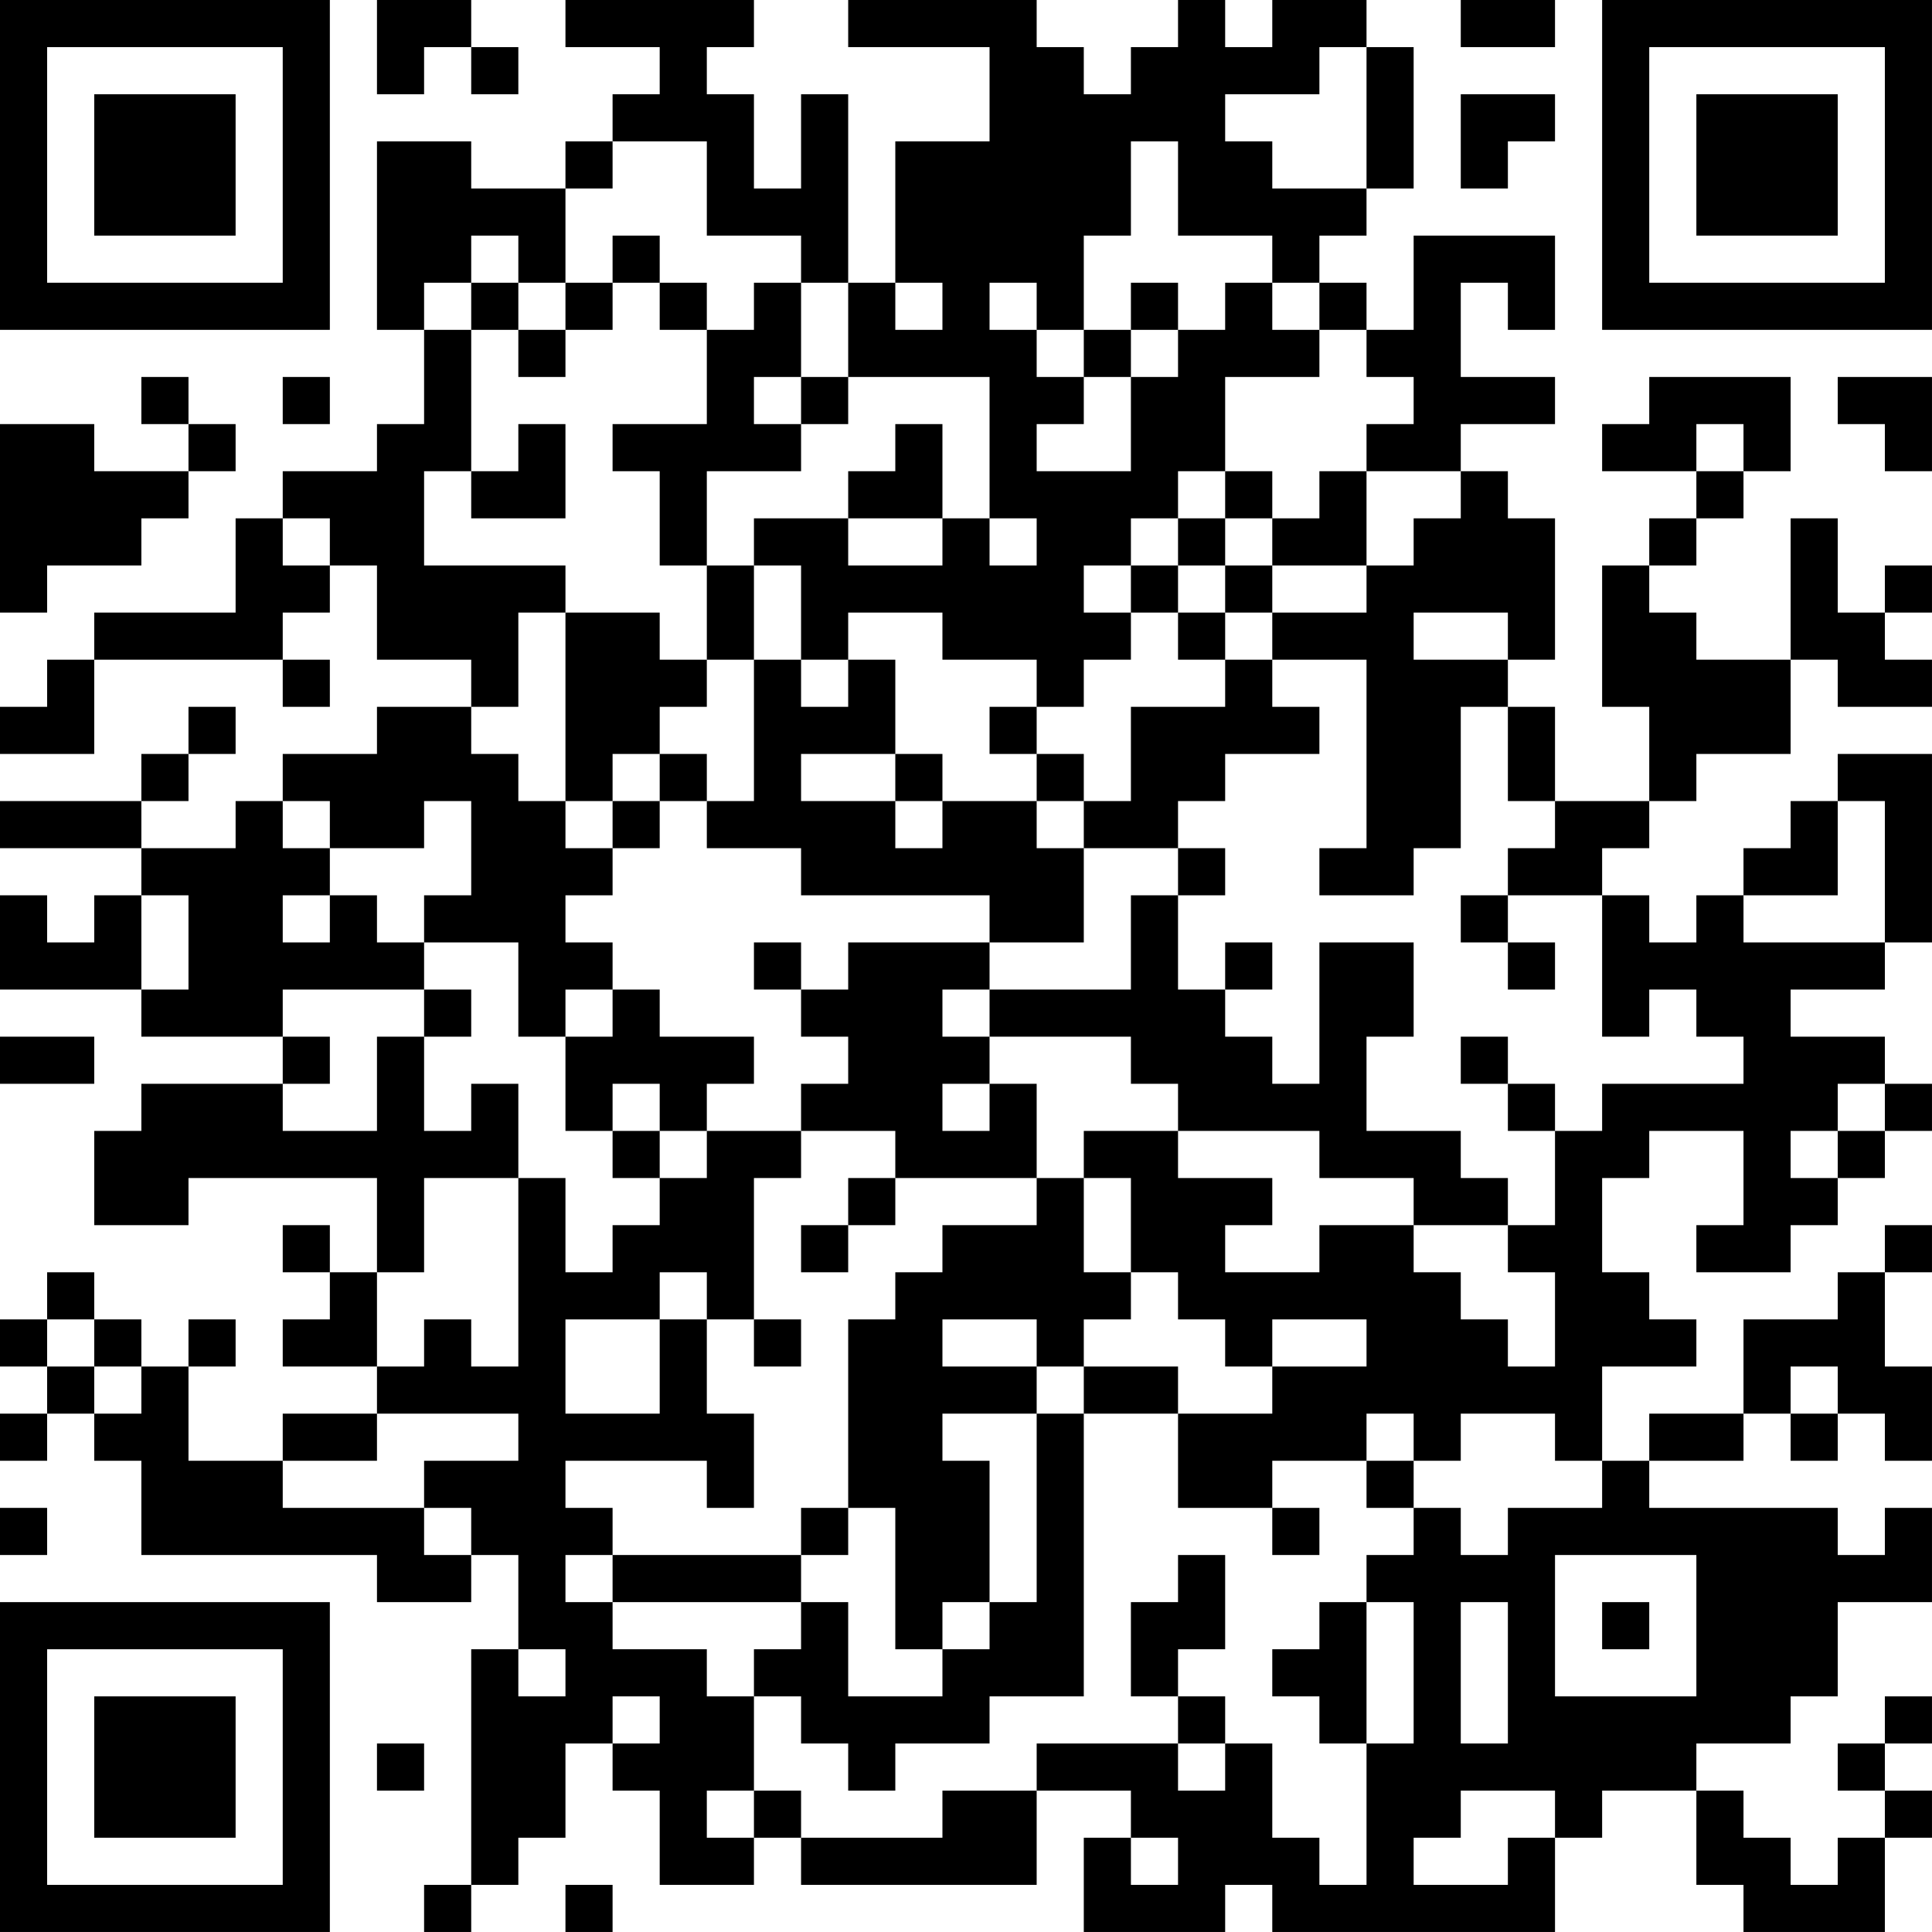 <?xml version="1.0" encoding="UTF-8"?>
<svg xmlns="http://www.w3.org/2000/svg" version="1.1" width="200" height="200" viewBox="0 0 200 200"><rect x="0" y="0" width="200" height="200" fill="#ffffff"/><g transform="scale(4.878)"><g transform="translate(0,0)"><path fill-rule="evenodd" d="M8 0L8 2L9 2L9 1L10 1L10 2L11 2L11 1L10 1L10 0ZM12 0L12 1L14 1L14 2L13 2L13 3L12 3L12 4L10 4L10 3L8 3L8 7L9 7L9 9L8 9L8 10L6 10L6 11L5 11L5 13L2 13L2 14L1 14L1 15L0 15L0 16L2 16L2 14L6 14L6 15L7 15L7 14L6 14L6 13L7 13L7 12L8 12L8 14L10 14L10 15L8 15L8 16L6 16L6 17L5 17L5 18L3 18L3 17L4 17L4 16L5 16L5 15L4 15L4 16L3 16L3 17L0 17L0 18L3 18L3 19L2 19L2 20L1 20L1 19L0 19L0 21L3 21L3 22L6 22L6 23L3 23L3 24L2 24L2 26L4 26L4 25L8 25L8 27L7 27L7 26L6 26L6 27L7 27L7 28L6 28L6 29L8 29L8 30L6 30L6 31L4 31L4 29L5 29L5 28L4 28L4 29L3 29L3 28L2 28L2 27L1 27L1 28L0 28L0 29L1 29L1 30L0 30L0 31L1 31L1 30L2 30L2 31L3 31L3 33L8 33L8 34L10 34L10 33L11 33L11 35L10 35L10 40L9 40L9 41L10 41L10 40L11 40L11 39L12 39L12 37L13 37L13 38L14 38L14 40L16 40L16 39L17 39L17 40L22 40L22 38L24 38L24 39L23 39L23 41L26 41L26 40L27 40L27 41L33 41L33 39L34 39L34 38L36 38L36 40L37 40L37 41L40 41L40 39L41 39L41 38L40 38L40 37L41 37L41 36L40 36L40 37L39 37L39 38L40 38L40 39L39 39L39 40L38 40L38 39L37 39L37 38L36 38L36 37L38 37L38 36L39 36L39 34L41 34L41 32L40 32L40 33L39 33L39 32L35 32L35 31L37 31L37 30L38 30L38 31L39 31L39 30L40 30L40 31L41 31L41 29L40 29L40 27L41 27L41 26L40 26L40 27L39 27L39 28L37 28L37 30L35 30L35 31L34 31L34 29L36 29L36 28L35 28L35 27L34 27L34 25L35 25L35 24L37 24L37 26L36 26L36 27L38 27L38 26L39 26L39 25L40 25L40 24L41 24L41 23L40 23L40 22L38 22L38 21L40 21L40 20L41 20L41 16L39 16L39 17L38 17L38 18L37 18L37 19L36 19L36 20L35 20L35 19L34 19L34 18L35 18L35 17L36 17L36 16L38 16L38 14L39 14L39 15L41 15L41 14L40 14L40 13L41 13L41 12L40 12L40 13L39 13L39 11L38 11L38 14L36 14L36 13L35 13L35 12L36 12L36 11L37 11L37 10L38 10L38 8L35 8L35 9L34 9L34 10L36 10L36 11L35 11L35 12L34 12L34 15L35 15L35 17L33 17L33 15L32 15L32 14L33 14L33 11L32 11L32 10L31 10L31 9L33 9L33 8L31 8L31 6L32 6L32 7L33 7L33 5L30 5L30 7L29 7L29 6L28 6L28 5L29 5L29 4L30 4L30 1L29 1L29 0L27 0L27 1L26 1L26 0L25 0L25 1L24 1L24 2L23 2L23 1L22 1L22 0L18 0L18 1L21 1L21 3L19 3L19 6L18 6L18 2L17 2L17 4L16 4L16 2L15 2L15 1L16 1L16 0ZM31 0L31 1L33 1L33 0ZM28 1L28 2L26 2L26 3L27 3L27 4L29 4L29 1ZM31 2L31 4L32 4L32 3L33 3L33 2ZM13 3L13 4L12 4L12 6L11 6L11 5L10 5L10 6L9 6L9 7L10 7L10 10L9 10L9 12L12 12L12 13L11 13L11 15L10 15L10 16L11 16L11 17L12 17L12 18L13 18L13 19L12 19L12 20L13 20L13 21L12 21L12 22L11 22L11 20L9 20L9 19L10 19L10 17L9 17L9 18L7 18L7 17L6 17L6 18L7 18L7 19L6 19L6 20L7 20L7 19L8 19L8 20L9 20L9 21L6 21L6 22L7 22L7 23L6 23L6 24L8 24L8 22L9 22L9 24L10 24L10 23L11 23L11 25L9 25L9 27L8 27L8 29L9 29L9 28L10 28L10 29L11 29L11 25L12 25L12 27L13 27L13 26L14 26L14 25L15 25L15 24L17 24L17 25L16 25L16 28L15 28L15 27L14 27L14 28L12 28L12 30L14 30L14 28L15 28L15 30L16 30L16 32L15 32L15 31L12 31L12 32L13 32L13 33L12 33L12 34L13 34L13 35L15 35L15 36L16 36L16 38L15 38L15 39L16 39L16 38L17 38L17 39L20 39L20 38L22 38L22 37L25 37L25 38L26 38L26 37L27 37L27 39L28 39L28 40L29 40L29 37L30 37L30 34L29 34L29 33L30 33L30 32L31 32L31 33L32 33L32 32L34 32L34 31L33 31L33 30L31 30L31 31L30 31L30 30L29 30L29 31L27 31L27 32L25 32L25 30L27 30L27 29L29 29L29 28L27 28L27 29L26 29L26 28L25 28L25 27L24 27L24 25L23 25L23 24L25 24L25 25L27 25L27 26L26 26L26 27L28 27L28 26L30 26L30 27L31 27L31 28L32 28L32 29L33 29L33 27L32 27L32 26L33 26L33 24L34 24L34 23L37 23L37 22L36 22L36 21L35 21L35 22L34 22L34 19L32 19L32 18L33 18L33 17L32 17L32 15L31 15L31 18L30 18L30 19L28 19L28 18L29 18L29 14L27 14L27 13L29 13L29 12L30 12L30 11L31 11L31 10L29 10L29 9L30 9L30 8L29 8L29 7L28 7L28 6L27 6L27 5L25 5L25 3L24 3L24 5L23 5L23 7L22 7L22 6L21 6L21 7L22 7L22 8L23 8L23 9L22 9L22 10L24 10L24 8L25 8L25 7L26 7L26 6L27 6L27 7L28 7L28 8L26 8L26 10L25 10L25 11L24 11L24 12L23 12L23 13L24 13L24 14L23 14L23 15L22 15L22 14L20 14L20 13L18 13L18 14L17 14L17 12L16 12L16 11L18 11L18 12L20 12L20 11L21 11L21 12L22 12L22 11L21 11L21 8L18 8L18 6L17 6L17 5L15 5L15 3ZM13 5L13 6L12 6L12 7L11 7L11 6L10 6L10 7L11 7L11 8L12 8L12 7L13 7L13 6L14 6L14 7L15 7L15 9L13 9L13 10L14 10L14 12L15 12L15 14L14 14L14 13L12 13L12 17L13 17L13 18L14 18L14 17L15 17L15 18L17 18L17 19L21 19L21 20L18 20L18 21L17 21L17 20L16 20L16 21L17 21L17 22L18 22L18 23L17 23L17 24L19 24L19 25L18 25L18 26L17 26L17 27L18 27L18 26L19 26L19 25L22 25L22 26L20 26L20 27L19 27L19 28L18 28L18 32L17 32L17 33L13 33L13 34L17 34L17 35L16 35L16 36L17 36L17 37L18 37L18 38L19 38L19 37L21 37L21 36L23 36L23 30L25 30L25 29L23 29L23 28L24 28L24 27L23 27L23 25L22 25L22 23L21 23L21 22L24 22L24 23L25 23L25 24L28 24L28 25L30 25L30 26L32 26L32 25L31 25L31 24L29 24L29 22L30 22L30 20L28 20L28 23L27 23L27 22L26 22L26 21L27 21L27 20L26 20L26 21L25 21L25 19L26 19L26 18L25 18L25 17L26 17L26 16L28 16L28 15L27 15L27 14L26 14L26 13L27 13L27 12L29 12L29 10L28 10L28 11L27 11L27 10L26 10L26 11L25 11L25 12L24 12L24 13L25 13L25 14L26 14L26 15L24 15L24 17L23 17L23 16L22 16L22 15L21 15L21 16L22 16L22 17L20 17L20 16L19 16L19 14L18 14L18 15L17 15L17 14L16 14L16 12L15 12L15 10L17 10L17 9L18 9L18 8L17 8L17 6L16 6L16 7L15 7L15 6L14 6L14 5ZM19 6L19 7L20 7L20 6ZM24 6L24 7L23 7L23 8L24 8L24 7L25 7L25 6ZM3 8L3 9L4 9L4 10L2 10L2 9L0 9L0 13L1 13L1 12L3 12L3 11L4 11L4 10L5 10L5 9L4 9L4 8ZM6 8L6 9L7 9L7 8ZM16 8L16 9L17 9L17 8ZM39 8L39 9L40 9L40 10L41 10L41 8ZM11 9L11 10L10 10L10 11L12 11L12 9ZM19 9L19 10L18 10L18 11L20 11L20 9ZM36 9L36 10L37 10L37 9ZM6 11L6 12L7 12L7 11ZM26 11L26 12L25 12L25 13L26 13L26 12L27 12L27 11ZM30 13L30 14L32 14L32 13ZM15 14L15 15L14 15L14 16L13 16L13 17L14 17L14 16L15 16L15 17L16 17L16 14ZM17 16L17 17L19 17L19 18L20 18L20 17L19 17L19 16ZM22 17L22 18L23 18L23 20L21 20L21 21L20 21L20 22L21 22L21 21L24 21L24 19L25 19L25 18L23 18L23 17ZM39 17L39 19L37 19L37 20L40 20L40 17ZM3 19L3 21L4 21L4 19ZM31 19L31 20L32 20L32 21L33 21L33 20L32 20L32 19ZM9 21L9 22L10 22L10 21ZM13 21L13 22L12 22L12 24L13 24L13 25L14 25L14 24L15 24L15 23L16 23L16 22L14 22L14 21ZM0 22L0 23L2 23L2 22ZM31 22L31 23L32 23L32 24L33 24L33 23L32 23L32 22ZM13 23L13 24L14 24L14 23ZM20 23L20 24L21 24L21 23ZM39 23L39 24L38 24L38 25L39 25L39 24L40 24L40 23ZM1 28L1 29L2 29L2 30L3 30L3 29L2 29L2 28ZM16 28L16 29L17 29L17 28ZM20 28L20 29L22 29L22 30L20 30L20 31L21 31L21 34L20 34L20 35L19 35L19 32L18 32L18 33L17 33L17 34L18 34L18 36L20 36L20 35L21 35L21 34L22 34L22 30L23 30L23 29L22 29L22 28ZM38 29L38 30L39 30L39 29ZM8 30L8 31L6 31L6 32L9 32L9 33L10 33L10 32L9 32L9 31L11 31L11 30ZM29 31L29 32L30 32L30 31ZM0 32L0 33L1 33L1 32ZM27 32L27 33L28 33L28 32ZM25 33L25 34L24 34L24 36L25 36L25 37L26 37L26 36L25 36L25 35L26 35L26 33ZM33 33L33 36L36 36L36 33ZM28 34L28 35L27 35L27 36L28 36L28 37L29 37L29 34ZM31 34L31 37L32 37L32 34ZM34 34L34 35L35 35L35 34ZM11 35L11 36L12 36L12 35ZM13 36L13 37L14 37L14 36ZM8 37L8 38L9 38L9 37ZM31 38L31 39L30 39L30 40L32 40L32 39L33 39L33 38ZM24 39L24 40L25 40L25 39ZM12 40L12 41L13 41L13 40ZM0 0L0 7L7 7L7 0ZM1 1L1 6L6 6L6 1ZM2 2L2 5L5 5L5 2ZM34 0L34 7L41 7L41 0ZM35 1L35 6L40 6L40 1ZM36 2L36 5L39 5L39 2ZM0 34L0 41L7 41L7 34ZM1 35L1 40L6 40L6 35ZM2 36L2 39L5 39L5 36Z" fill="#000000"/></g></g></svg>
